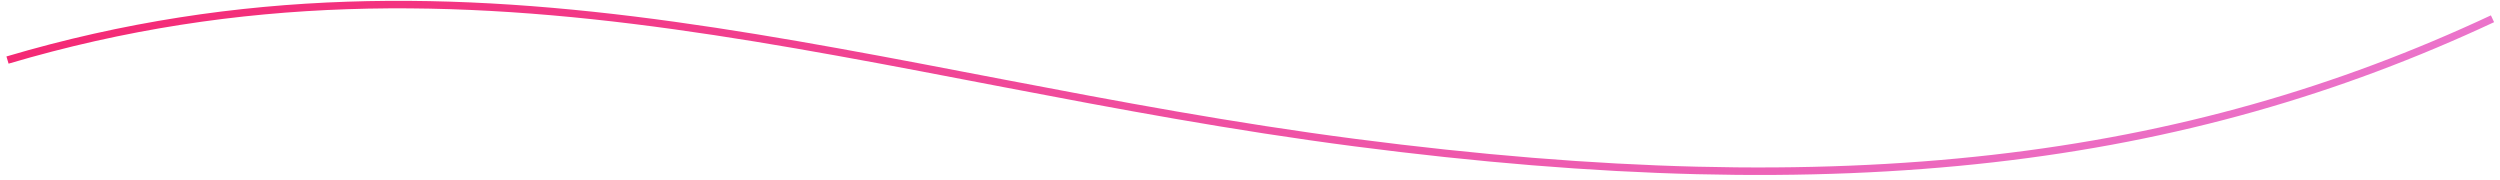 <svg width="333" height="24" viewBox="0 0 333 24" fill="none" xmlns="http://www.w3.org/2000/svg">
<path d="M1 8C63.5 -10.5 115.386 10.55 180.5 19C246 27.5 291 21.666 332 2.5" stroke="url(#paint0_linear_1_1621)"/>
<defs>
<linearGradient id="paint0_linear_1_1621" x1="-88.646" y1="0.611" x2="88.529" y2="217.923" gradientUnits="userSpaceOnUse">
<stop stop-color="#F7125A"/>
<stop offset="1" stop-color="#EA78D0"/>
</linearGradient>
</defs>
</svg>
